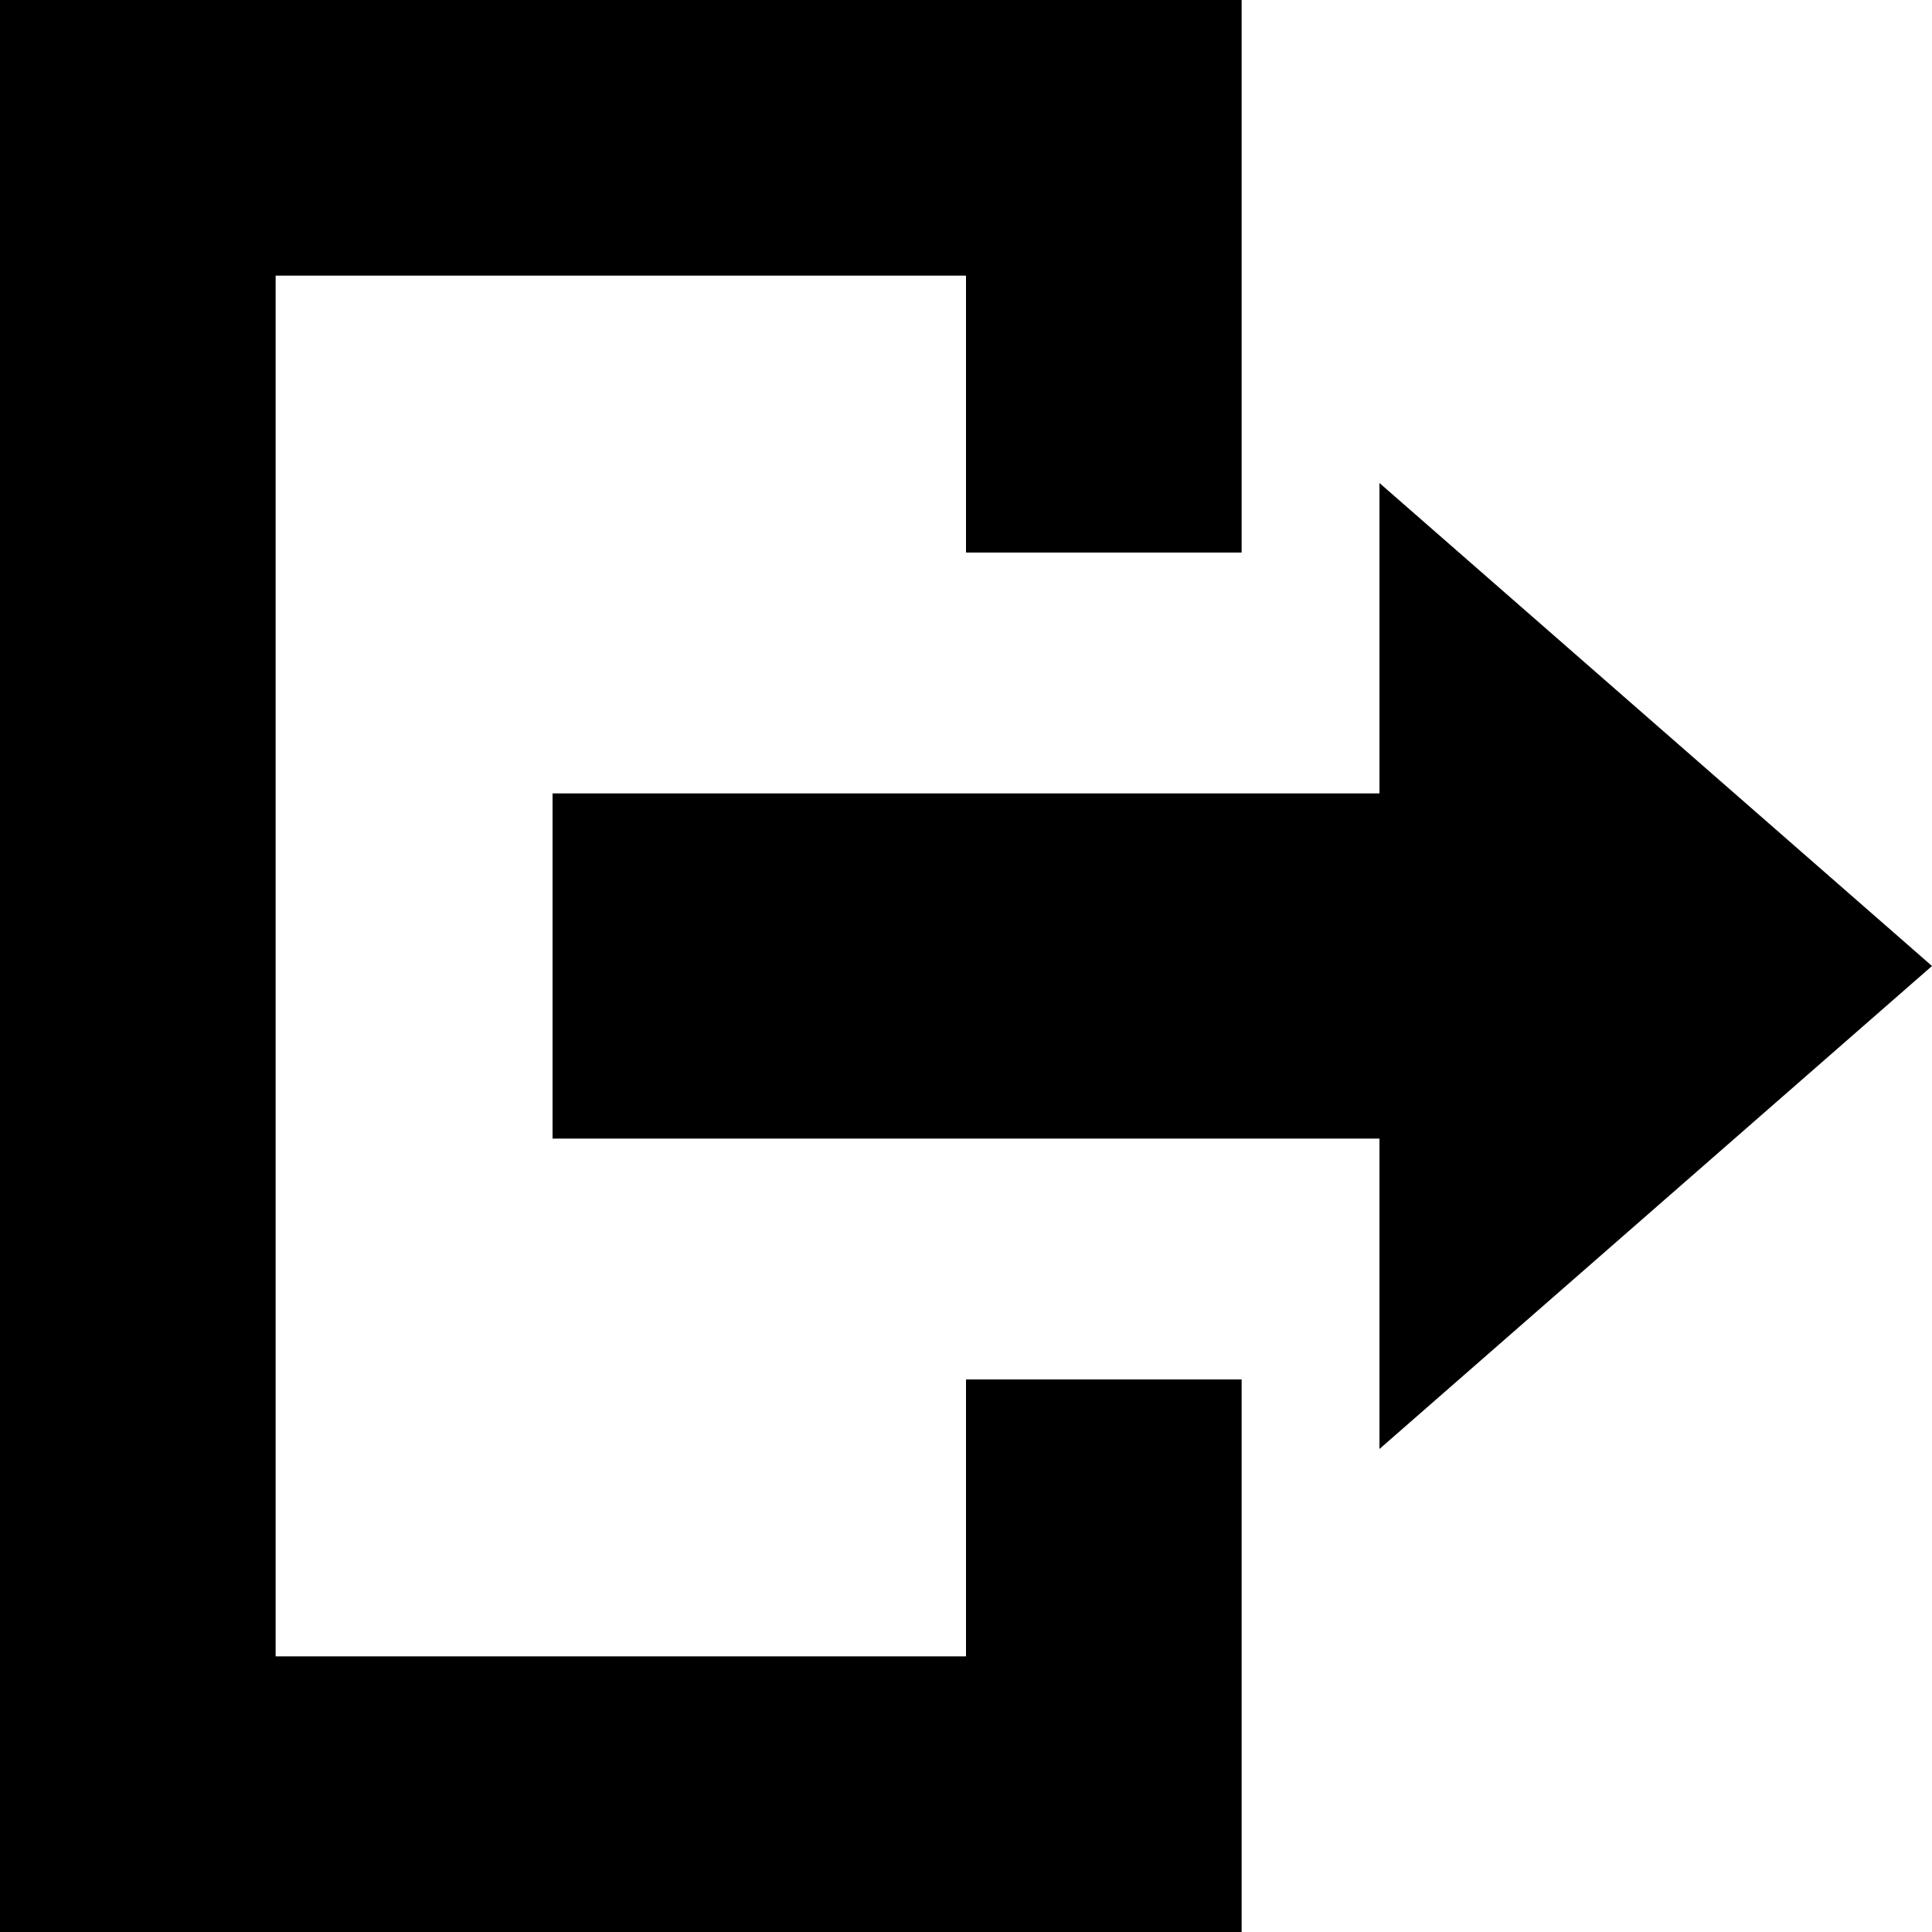 <svg id="Layer_1" data-name="Layer 1" xmlns="http://www.w3.org/2000/svg" width="15" height="15" viewBox="0 0 15 15">
  <g id="surface1">
    <path d="M0,0V15H9.64V10.71H7.5v2.15H2.14V2.14H7.5V4.29H9.64V0ZM10.71,3.75V6.16H4.29V8.84h6.42v2.41L15,7.5Z"/>
  </g>
</svg>
